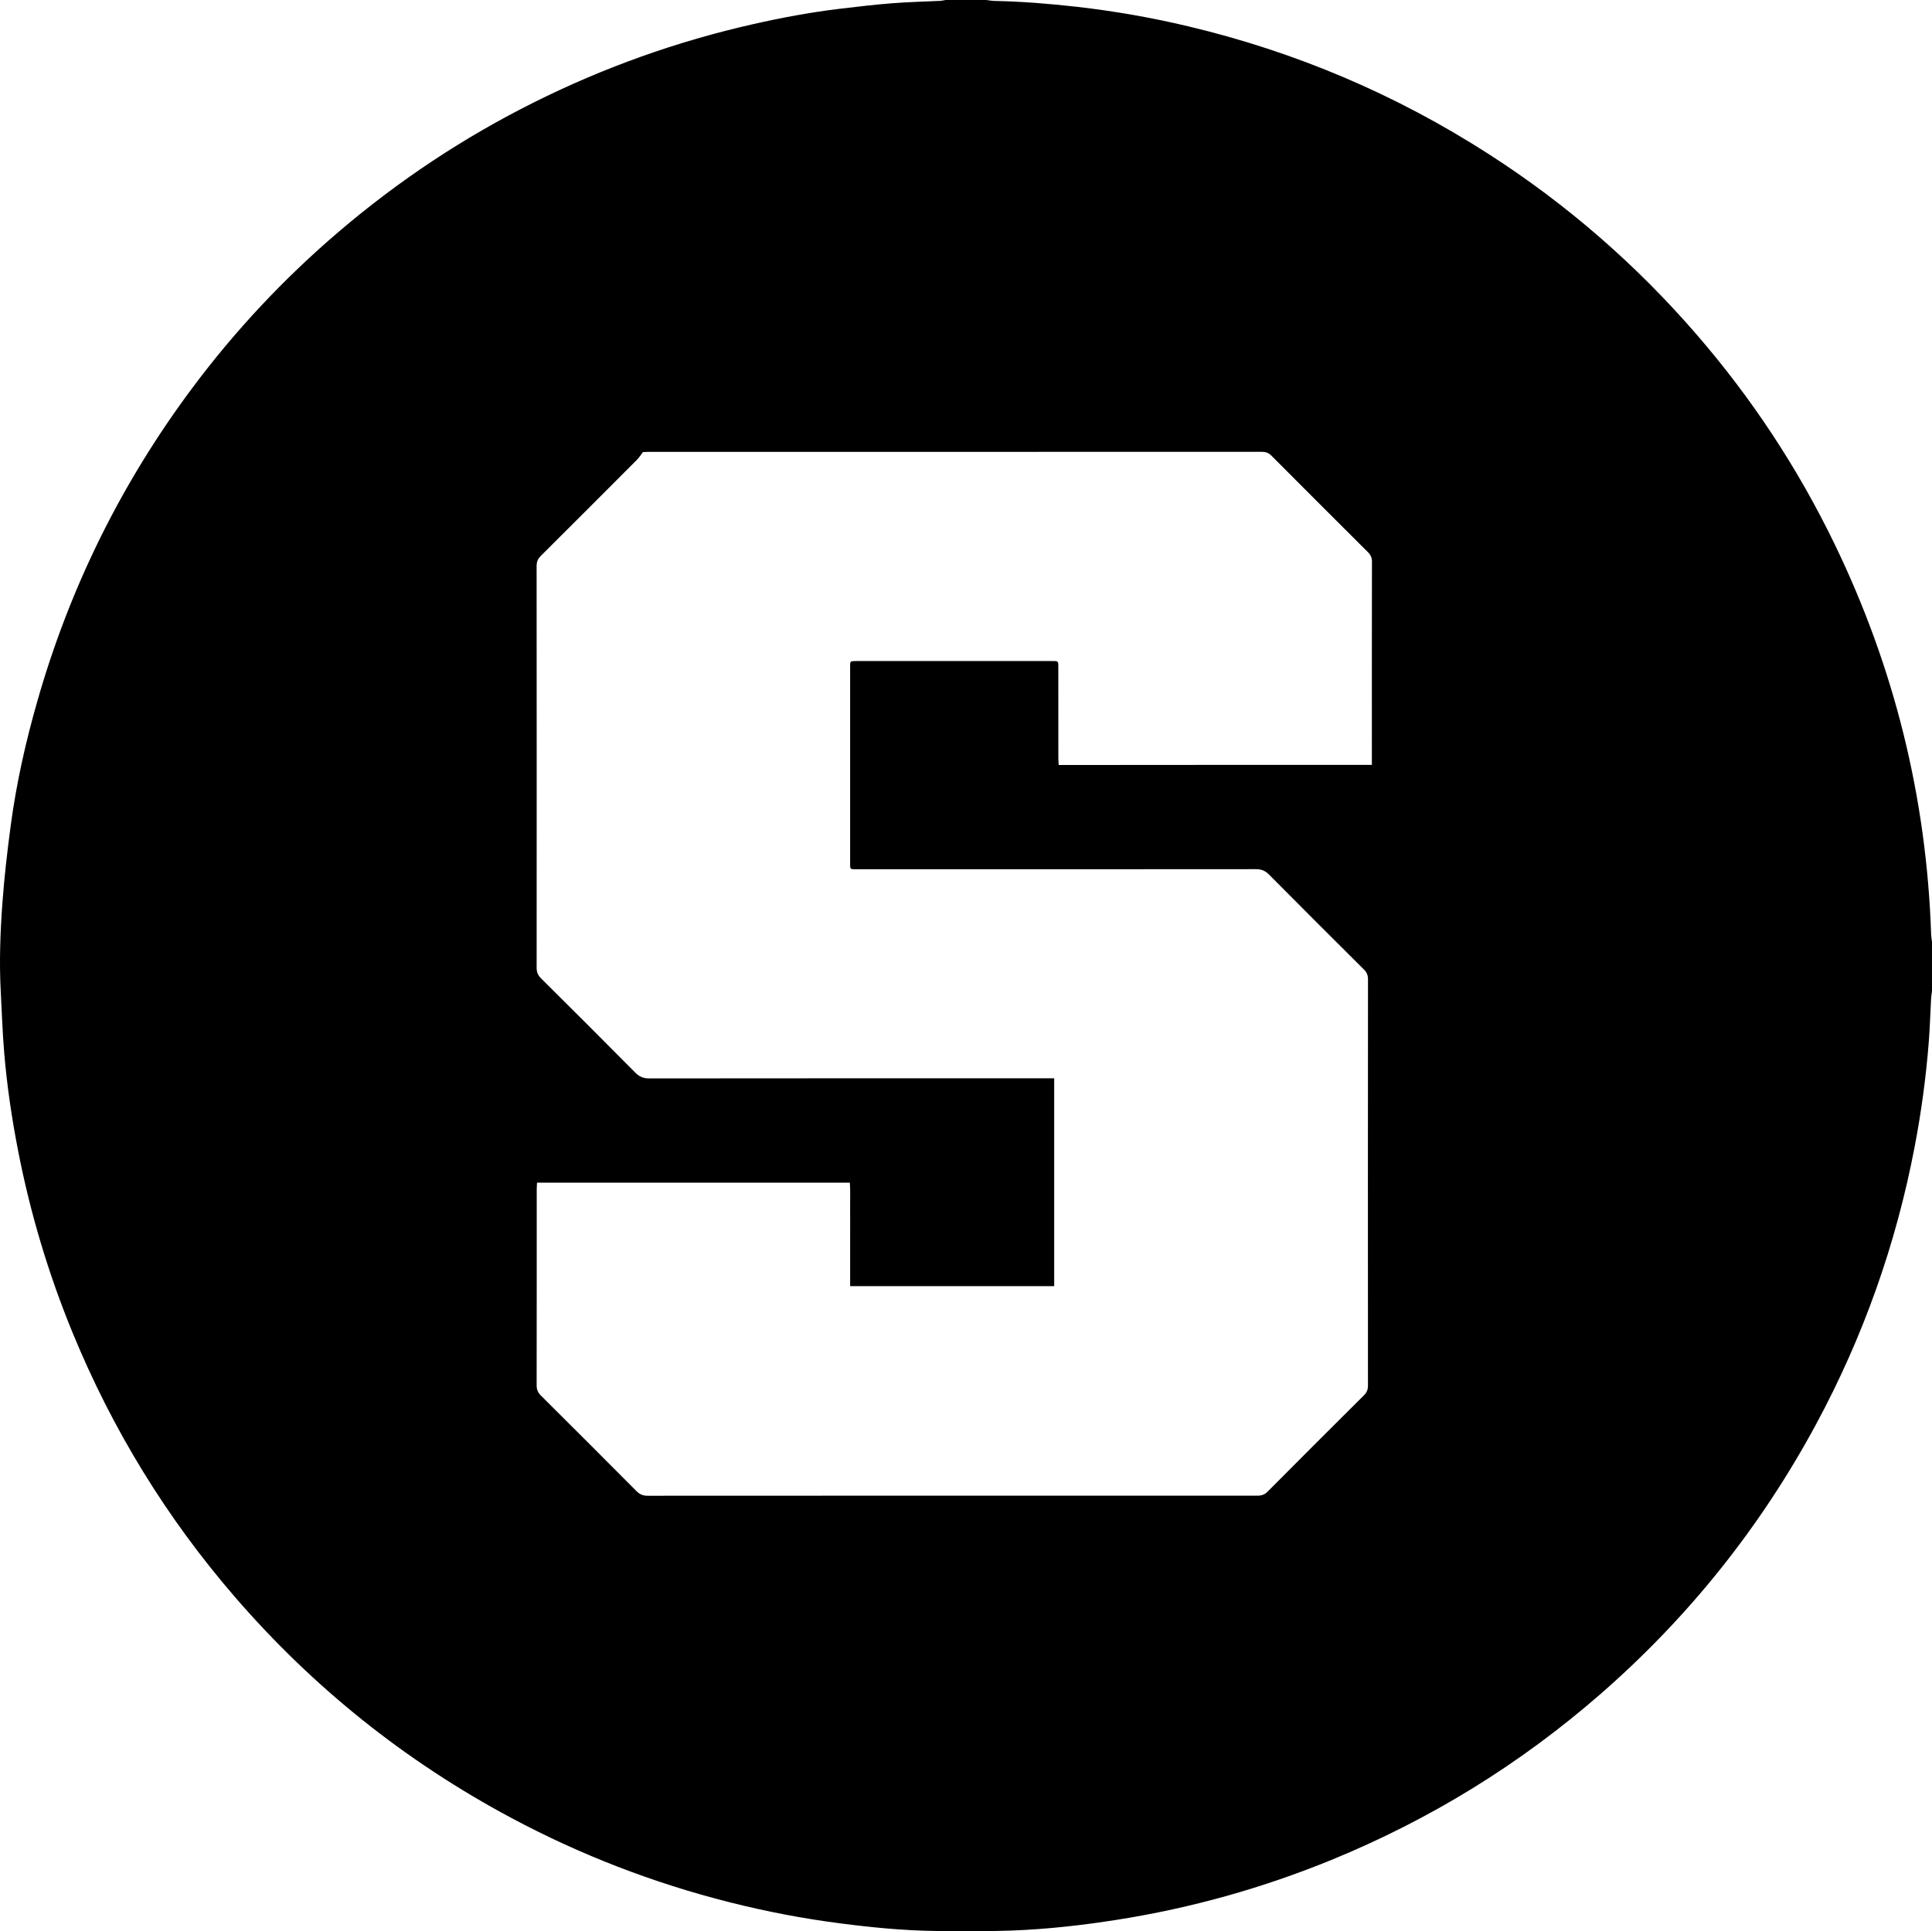 <svg xmlns="http://www.w3.org/2000/svg" viewBox="32.693 32.32 634.987 634.816" xml:space="preserve">
    <path d="M343.49 32.32h13.34c.89.1 1.77.28 2.66.3 9.05.19 18.05.91 27.04 1.93 12.36 1.4 24.59 3.54 36.69 6.42 35.32 8.39 68.26 22.38 98.8 42.02 25.58 16.45 48.31 36.2 68.21 59.19 18.14 20.95 33.28 43.89 45.37 68.84 19.68 40.6 30.31 83.44 31.8 128.55.03.78.19 1.56.28 2.34v16.19c-.1.78-.25 1.55-.29 2.33-.26 4.81-.4 9.62-.77 14.42-.91 11.55-2.46 23.03-4.64 34.41-6.11 32.04-16.89 62.44-32.36 91.15-18.27 33.89-41.93 63.5-70.95 88.8-26.44 23.04-55.91 41.19-88.36 54.47-22.61 9.25-45.98 15.8-70.12 19.63-11.56 1.83-23.17 3.15-34.86 3.59-8.45.32-16.92.26-25.38.14-10.43-.14-20.8-1.16-31.14-2.5-12.24-1.58-24.33-3.9-36.28-6.92-25.1-6.33-49.07-15.59-71.89-27.79-34.72-18.57-64.97-42.76-90.72-72.55-22.54-26.08-40.32-55.1-53.41-86.99-7.92-19.29-13.86-39.17-17.85-59.63-2.09-10.7-3.68-21.47-4.59-32.33-.57-6.69-.77-13.41-1.13-20.11-.52-9.69-.16-19.37.54-29.02.62-8.53 1.6-17.05 2.74-25.54 1.83-13.7 4.84-27.17 8.63-40.46 10.65-37.5 27.62-71.9 50.91-103.16 14.19-19.05 30.34-36.27 48.41-51.67 19.62-16.73 40.95-30.88 64.02-42.4 23.01-11.5 47.06-20.07 72.15-25.74 9.39-2.12 18.85-3.88 28.41-5.03 5.72-.68 11.45-1.36 17.19-1.81 5.27-.42 10.56-.53 15.84-.79.57-.04 1.14-.19 1.71-.28zm140.09 251.42v-2.06c0-21.59-.01-43.18.03-64.77 0-1.27-.4-2.17-1.29-3.06-10.61-10.57-21.2-21.16-31.77-31.77-.9-.9-1.82-1.24-3.08-1.24-67.32.02-134.64.02-201.96.02-.63 0-1.25.05-1.51.07-.8 1.04-1.32 1.88-2 2.56-10.5 10.53-21.01 21.05-31.55 31.54-.98.97-1.39 1.95-1.39 3.34.03 44.03.04 88.06.01 132.09 0 1.44.44 2.46 1.46 3.47 10.36 10.29 20.7 20.61 30.98 30.99 1.34 1.35 2.68 1.89 4.57 1.88 43.55-.05 87.11-.04 130.66-.04h2.43v68.32h-67.06V438c0-2.8.02-5.61-.01-8.41-.03-2.83.12-5.67-.09-8.52H209.2c-.04.81-.1 1.48-.1 2.16 0 21.49.01 42.97-.03 64.46 0 1.38.41 2.37 1.38 3.34 10.51 10.45 20.99 20.92 31.43 31.43 1.05 1.05 2.09 1.52 3.6 1.52 66.84-.04 133.68-.04 200.51-.02 1.37 0 2.37-.36 3.35-1.35 10.52-10.58 21.07-21.14 31.66-31.66.95-.94 1.3-1.9 1.3-3.21-.03-44.51-.02-89.01.01-133.52 0-1.32-.38-2.27-1.32-3.2-10.43-10.37-20.84-20.77-31.2-31.22-1.26-1.27-2.51-1.78-4.3-1.78-43.66.05-87.32.03-130.98.03-2.58 0-2.41.17-2.41-2.41v-63.66c0-.32-.01-.64 0-.95.05-1.28.12-1.36 1.34-1.41.32-.01.63-.01.95-.01h63.82c.42 0 .85.02 1.27.01.74-.02 1.06.35 1.04 1.07-.01.48.01.95.01 1.43 0 9.79 0 19.58.01 29.37 0 .72.07 1.45.11 2.29 34.33-.04 68.48-.04 102.93-.04z"/>
</svg>